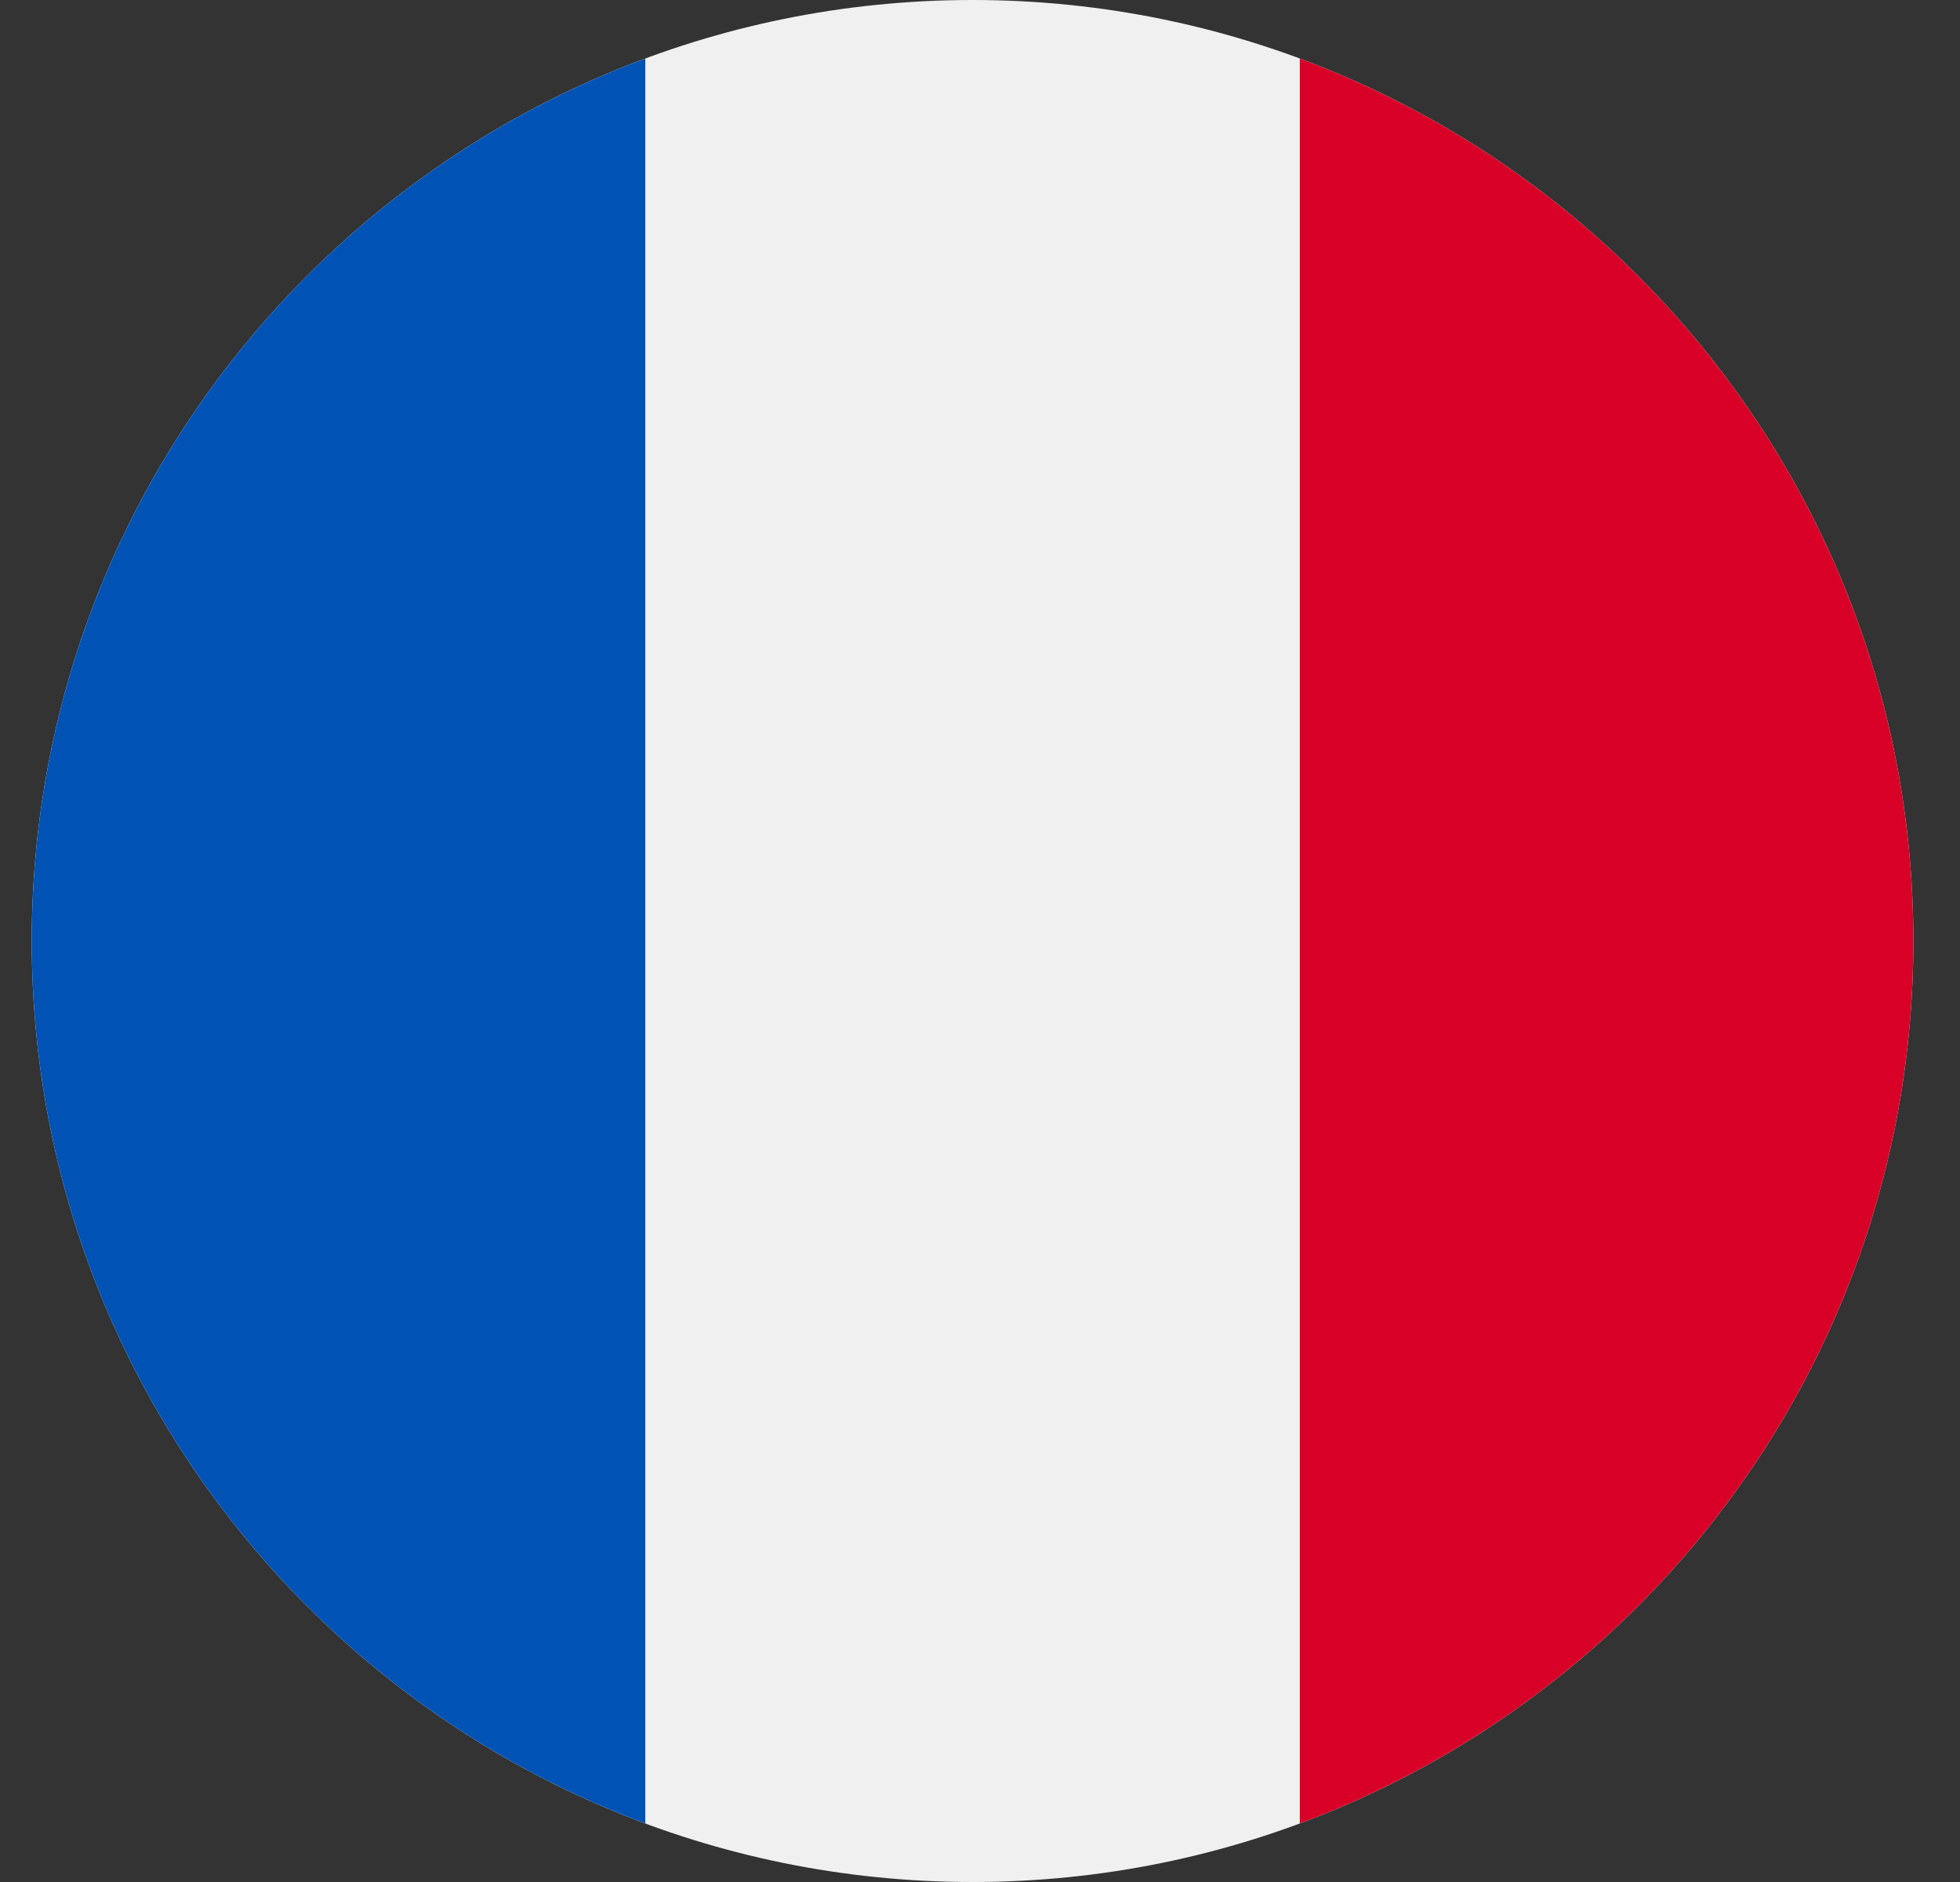 <svg width="25" height="24" viewBox="0 0 25 24" fill="none" xmlns="http://www.w3.org/2000/svg">
<rect x="0" y="0" width="25" height="24" fill="#333333" stroke="none"/>
<g clip-path="url(#clip0_551_238)">
<path d="M12.405 24C19.032 24 24.405 18.627 24.405 12C24.405 5.373 19.032 0 12.405 0C5.777 0 0.405 5.373 0.405 12C0.405 18.627 5.777 24 12.405 24Z" fill="#F0F0F0"/>
<path d="M24.405 12C24.405 6.84 21.148 2.442 16.579 0.746V23.254C21.148 21.558 24.405 17.16 24.405 12Z" fill="#D80027"/>
<path d="M0.405 12C0.405 17.16 3.661 21.558 8.231 23.254V0.746C3.661 2.442 0.405 6.84 0.405 12Z" fill="#0052B4"/>
</g>
<defs>
<clipPath id="clip0_551_238">
<rect width="24" height="24" fill="white" transform="translate(0.405)"/>
</clipPath>
</defs>
</svg>
